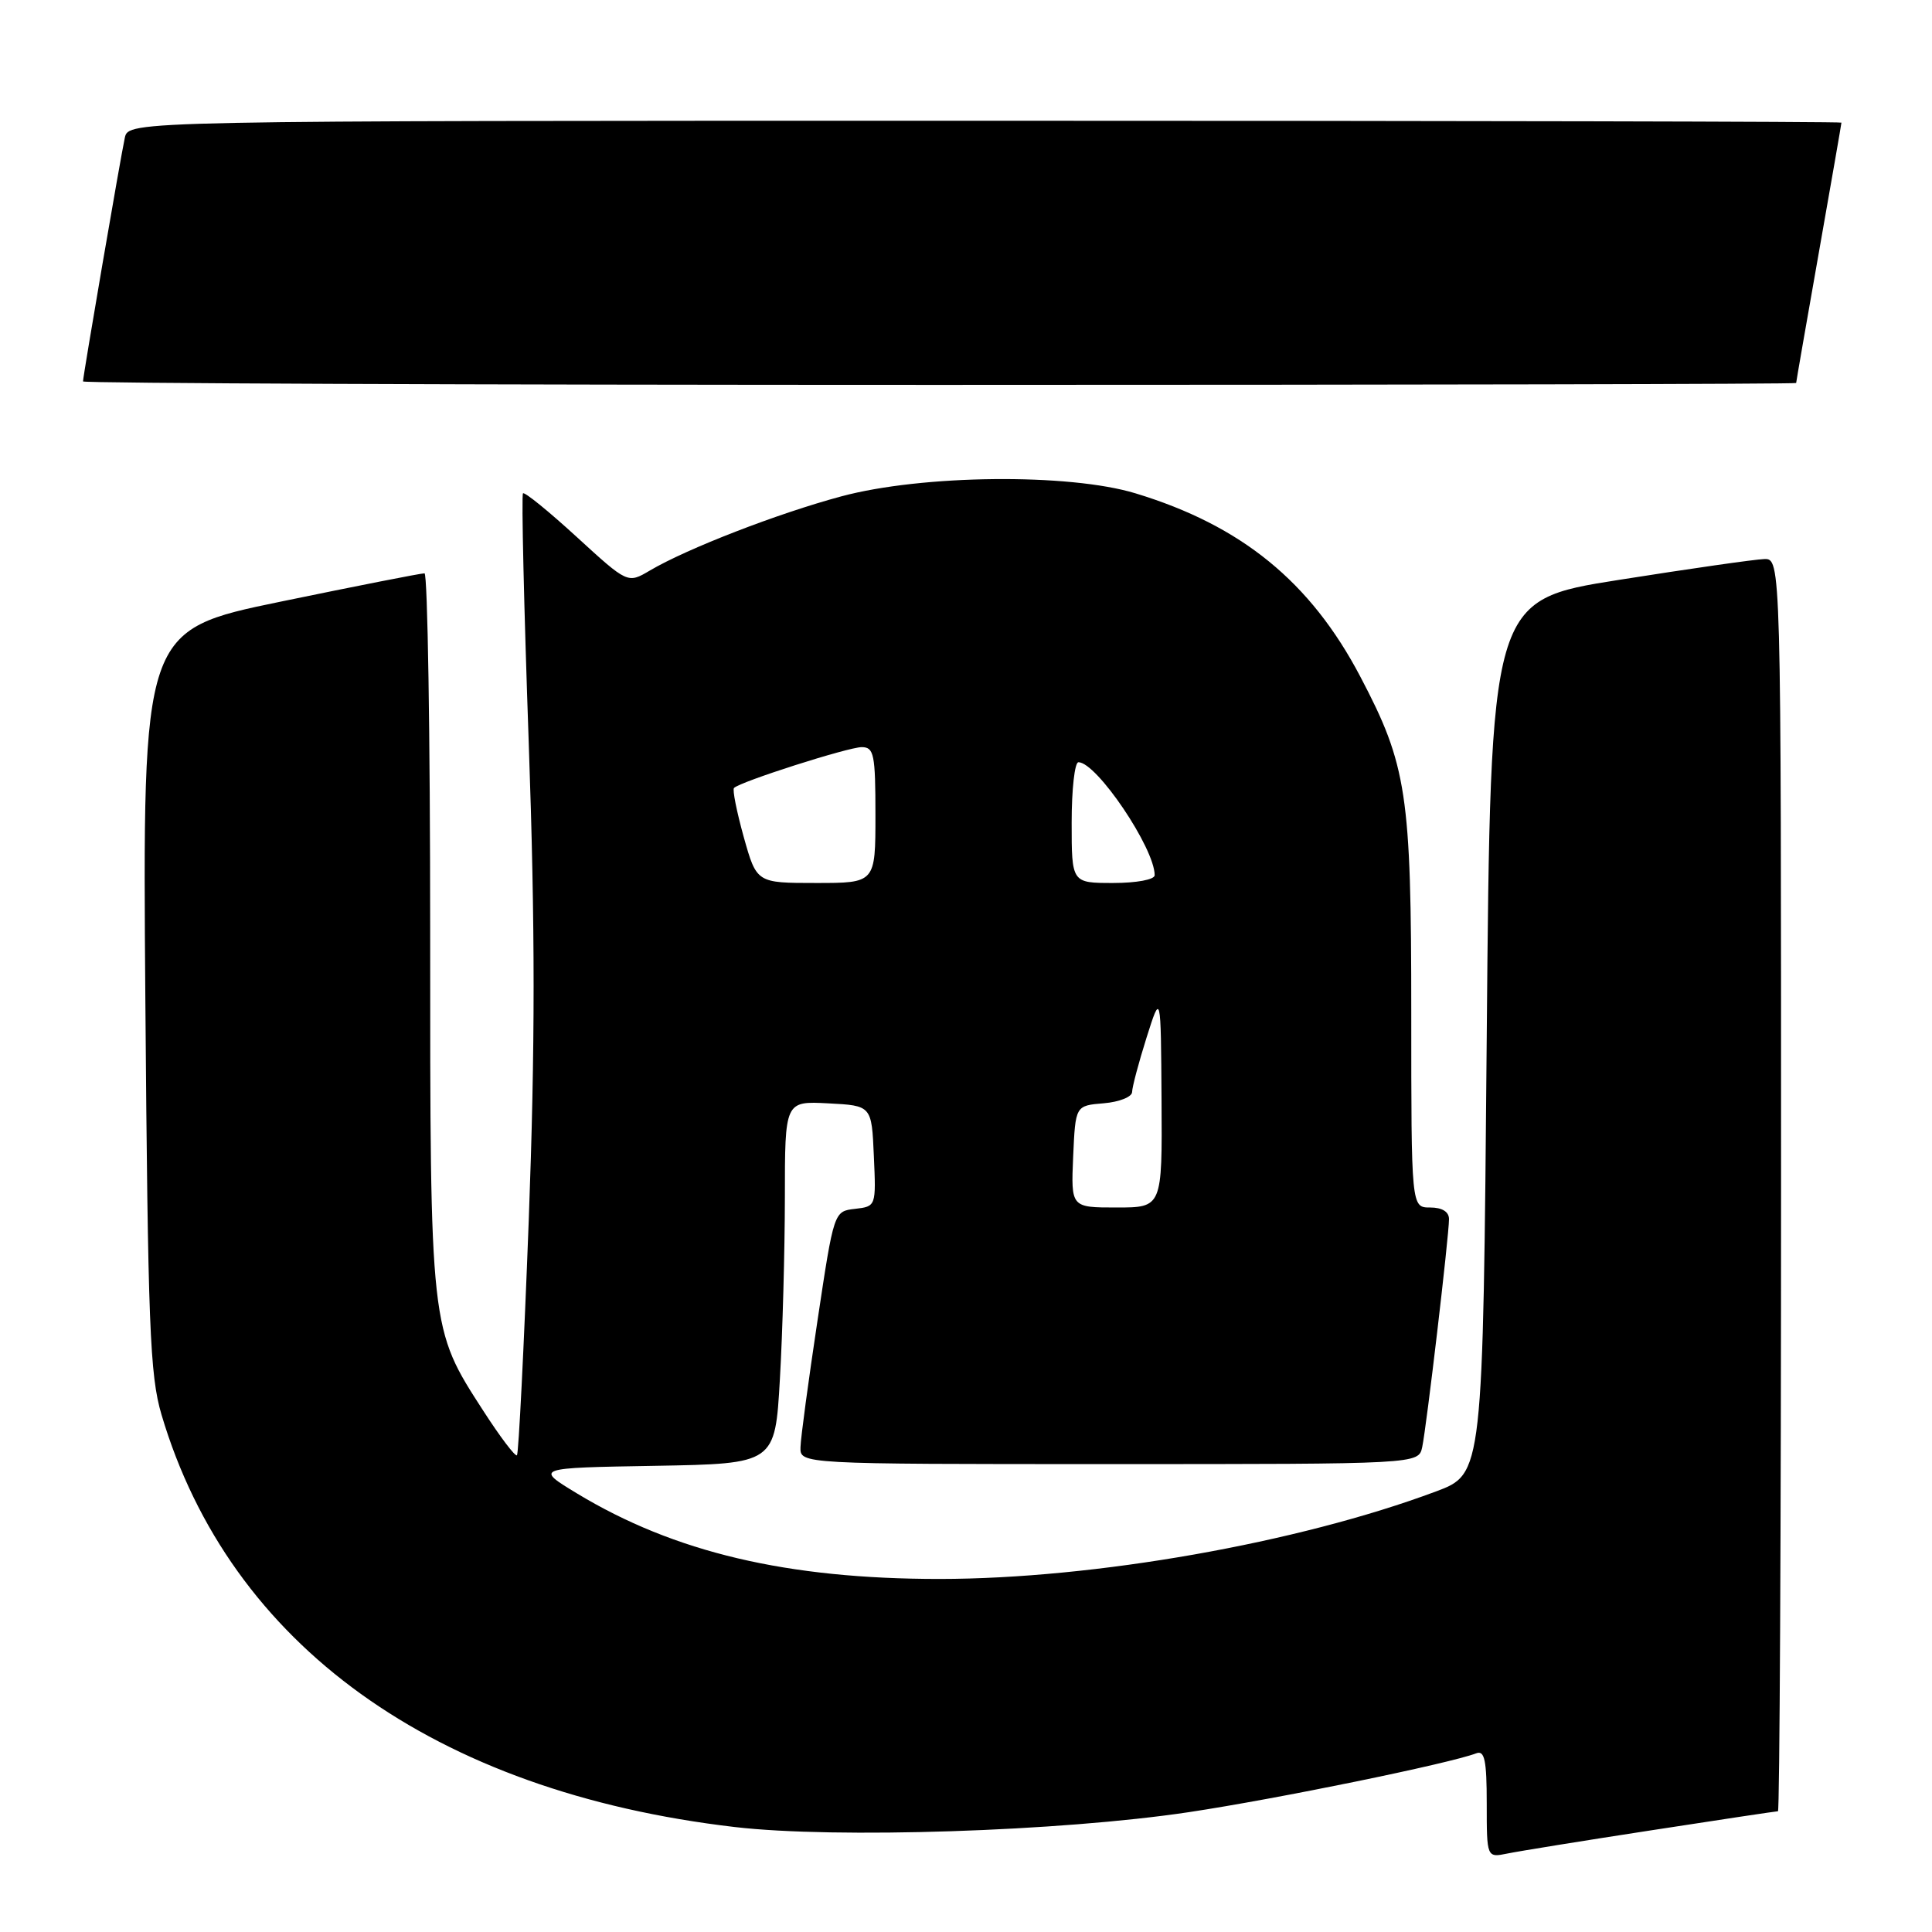 <?xml version="1.0" encoding="UTF-8" standalone="no"?>
<!DOCTYPE svg PUBLIC "-//W3C//DTD SVG 1.1//EN" "http://www.w3.org/Graphics/SVG/1.1/DTD/svg11.dtd" >
<svg xmlns="http://www.w3.org/2000/svg" xmlns:xlink="http://www.w3.org/1999/xlink" version="1.1" viewBox="0 0 256 256">
 <g >
 <path fill="currentColor"
d=" M 218.84 242.52 C 227.83 241.13 235.36 240.00 235.59 240.00 C 235.81 240.00 236.00 202.65 236.00 157.00 C 236.00 74.00 236.00 74.00 233.75 74.08 C 232.51 74.12 223.85 75.36 214.50 76.84 C 197.50 79.52 197.50 79.52 197.00 137.41 C 196.50 195.30 196.50 195.30 190.26 197.63 C 172.01 204.45 145.02 209.21 124.50 209.22 C 104.29 209.22 89.36 205.70 76.44 197.88 C 70.87 194.50 70.87 194.50 86.78 194.23 C 102.70 193.95 102.70 193.95 103.34 182.73 C 103.70 176.55 103.99 165.74 104.00 158.70 C 104.00 145.90 104.00 145.90 109.75 146.20 C 115.50 146.50 115.50 146.50 115.79 153.18 C 116.09 159.83 116.08 159.86 113.29 160.18 C 110.50 160.50 110.50 160.50 108.32 175.00 C 107.12 182.97 106.10 190.51 106.07 191.75 C 106.00 194.00 106.00 194.00 146.98 194.00 C 187.96 194.00 187.96 194.00 188.45 191.75 C 189.02 189.08 192.00 163.76 192.00 161.54 C 192.00 160.56 191.09 160.00 189.50 160.00 C 187.00 160.00 187.00 160.00 187.00 134.21 C 187.00 105.19 186.43 101.41 180.25 89.66 C 173.65 77.09 164.50 69.63 150.46 65.37 C 141.65 62.69 122.19 62.89 111.48 65.77 C 103.04 68.04 91.01 72.70 86.09 75.61 C 83.17 77.33 83.17 77.33 76.43 71.16 C 72.72 67.76 69.51 65.15 69.30 65.37 C 69.08 65.58 69.43 80.45 70.06 98.41 C 70.92 123.03 70.92 138.61 70.06 161.75 C 69.42 178.62 68.72 192.61 68.50 192.83 C 68.28 193.05 66.27 190.40 64.04 186.94 C 56.96 175.99 57.00 176.32 57.00 123.32 C 57.00 97.29 56.66 75.99 56.25 75.97 C 55.84 75.95 47.26 77.64 37.19 79.72 C 18.88 83.50 18.88 83.50 19.26 132.50 C 19.60 175.64 19.85 182.21 21.40 187.45 C 30.44 217.95 57.53 237.44 97.35 242.09 C 110.70 243.65 140.55 242.67 157.53 240.12 C 169.24 238.36 192.06 233.68 195.62 232.32 C 196.72 231.90 197.00 233.27 197.00 238.97 C 197.00 246.16 197.00 246.16 199.75 245.60 C 201.26 245.29 209.85 243.90 218.84 242.52 Z  M 238.00 50.75 C 238.00 50.61 239.35 42.85 241.00 33.50 C 242.65 24.15 244.00 16.39 244.00 16.25 C 244.00 16.11 192.93 16.00 130.52 16.00 C 17.04 16.00 17.04 16.00 16.54 18.25 C 15.99 20.75 11.00 49.82 11.00 50.54 C 11.00 50.79 62.07 51.00 124.50 51.00 C 186.93 51.00 238.00 50.89 238.00 50.75 Z  M 142.20 153.25 C 142.50 146.50 142.50 146.50 146.25 146.19 C 148.31 146.02 150.01 145.34 150.01 144.69 C 150.02 144.04 150.88 140.80 151.92 137.50 C 153.82 131.50 153.82 131.50 153.91 145.75 C 154.00 160.00 154.00 160.00 147.95 160.00 C 141.91 160.00 141.91 160.00 142.20 153.25 Z  M 98.55 110.91 C 97.62 107.56 97.03 104.63 97.26 104.41 C 98.09 103.57 112.40 99.00 114.18 99.00 C 115.81 99.00 116.00 99.95 116.00 108.00 C 116.00 117.00 116.00 117.00 108.13 117.00 C 100.26 117.00 100.26 117.00 98.55 110.91 Z  M 142.00 109.00 C 142.00 104.60 142.40 101.00 142.90 101.00 C 145.31 101.00 153.00 112.39 153.00 115.97 C 153.00 116.55 150.61 117.00 147.50 117.00 C 142.00 117.00 142.00 117.00 142.00 109.00 Z "/>
</g>
</svg>